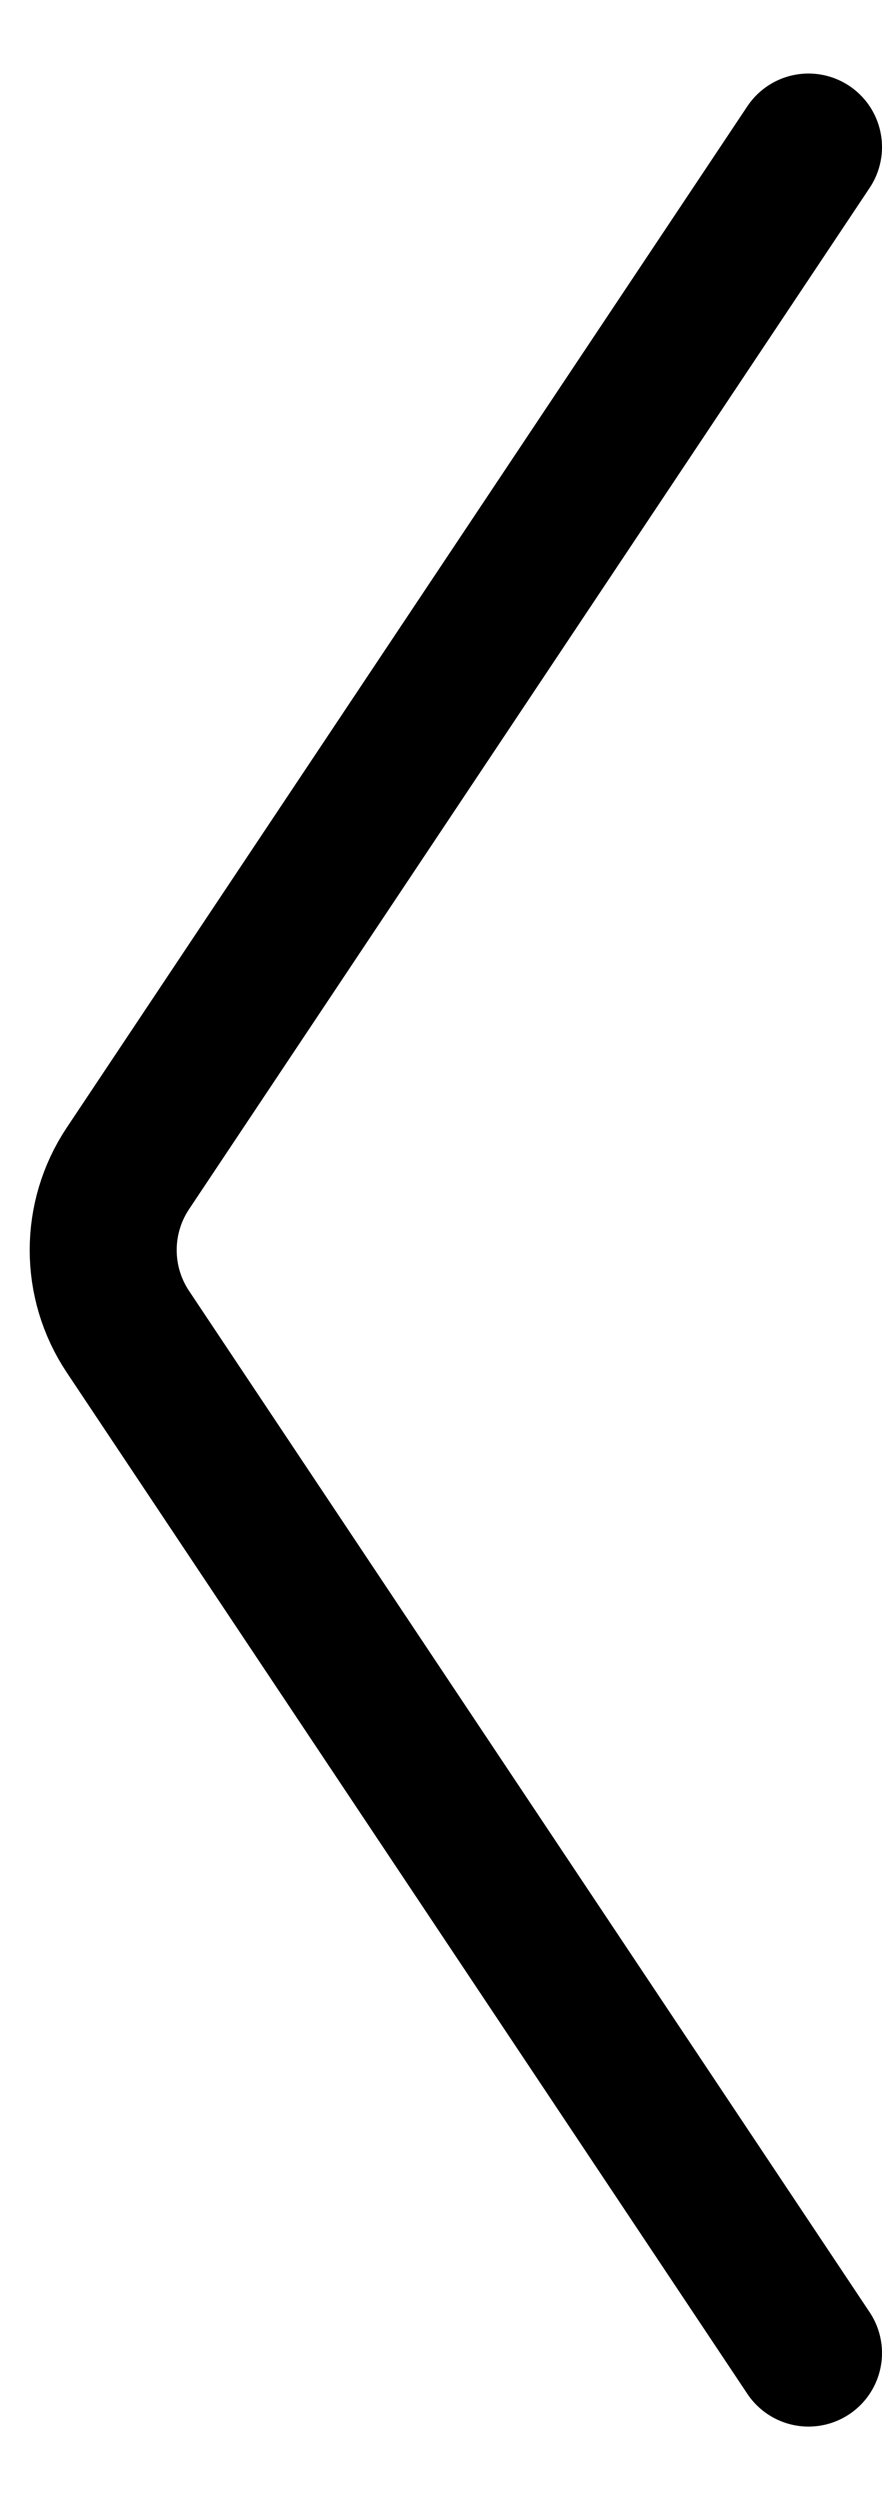 <svg width="6" height="17" viewBox="0 0 6 17" fill="none" xmlns="http://www.w3.org/2000/svg">
<path d="M5.5 1L0.87 7.945C0.646 8.281 0.646 8.719 0.87 9.055L5.5 16" stroke="black" stroke-linecap="round"/>
</svg>
